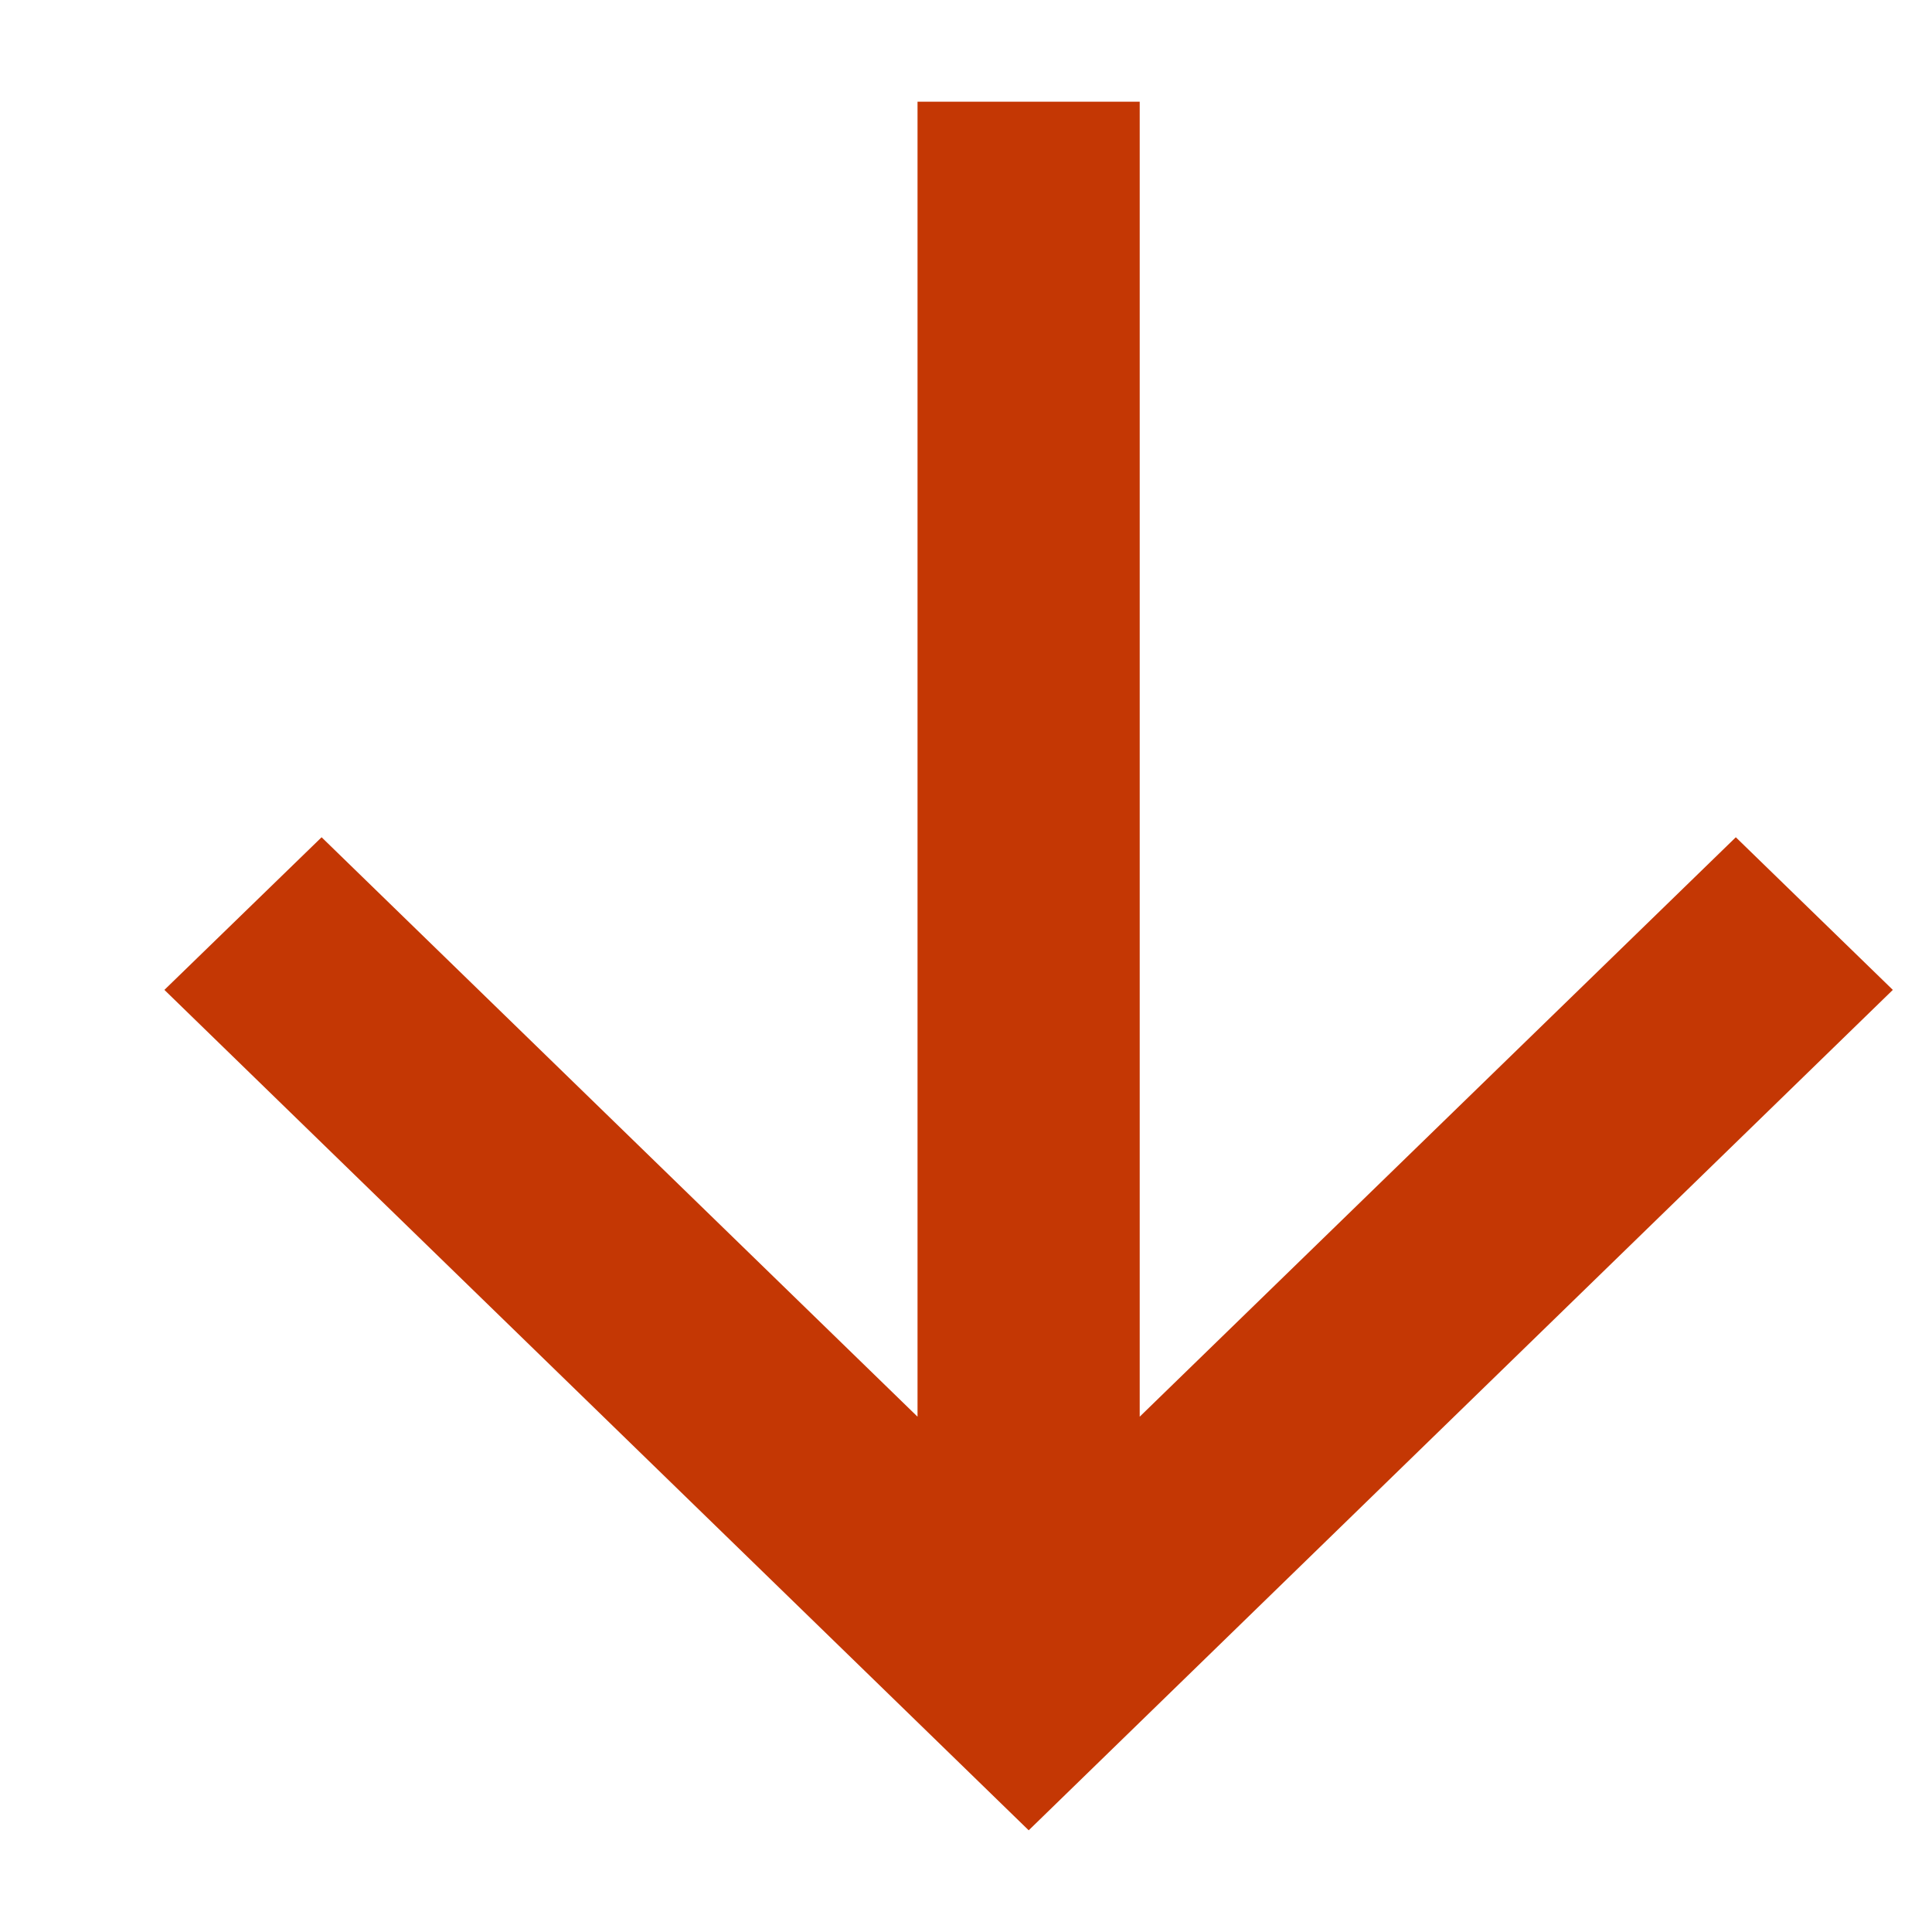 <svg width="11" height="11" viewBox="0 0 11 11" fill="none" xmlns="http://www.w3.org/2000/svg">
<path id="Vector" d="M5.224 8.066L1.831 4.767L0.936 5.636L5.857 10.421L10.777 5.636L9.883 4.767L6.489 8.066L6.489 0.579L5.224 0.579L5.224 8.066Z" fill="#C43704"/>
</svg>
